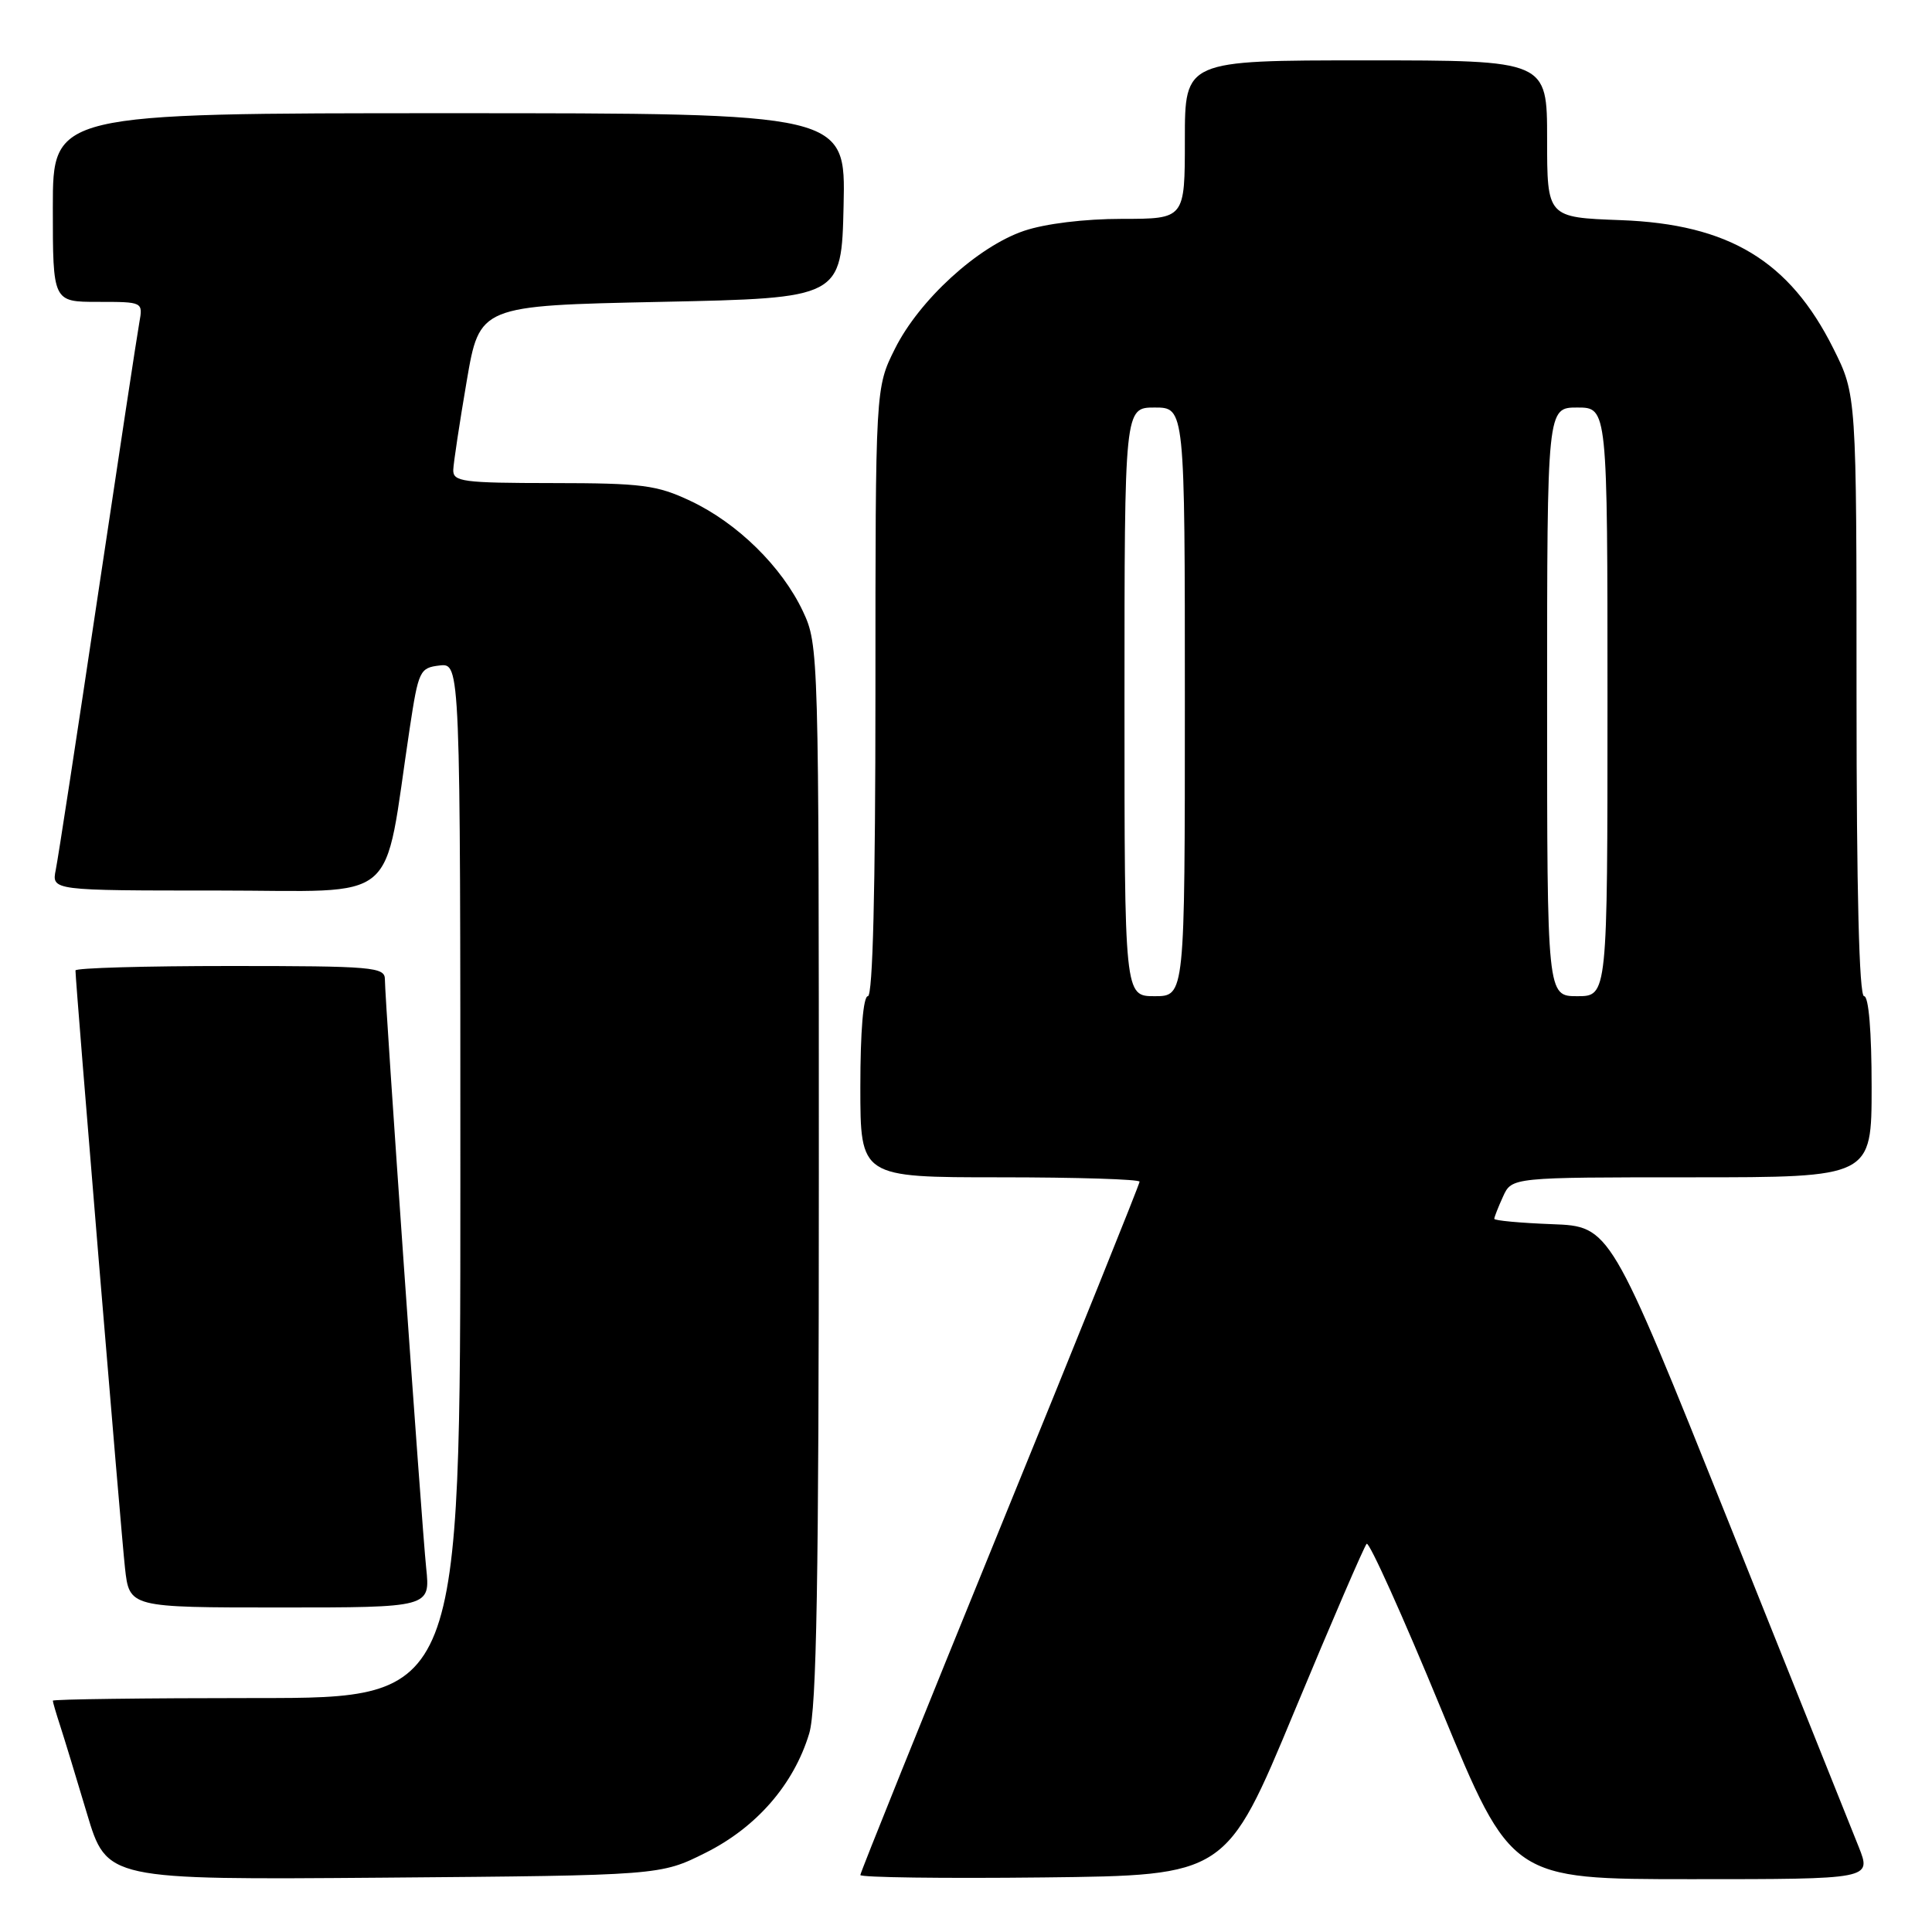 <?xml version="1.0" encoding="UTF-8" standalone="no"?>
<!DOCTYPE svg PUBLIC "-//W3C//DTD SVG 1.1//EN" "http://www.w3.org/Graphics/SVG/1.1/DTD/svg11.dtd" >
<svg xmlns="http://www.w3.org/2000/svg" xmlns:xlink="http://www.w3.org/1999/xlink" version="1.1" viewBox="0 0 256 256">
 <g >
 <path fill="currentColor"
d=" M 93.50 245.50 C 100.24 242.13 105.18 236.45 107.22 229.71 C 108.21 226.47 108.50 209.43 108.50 155.50 C 108.50 86.32 108.48 85.45 106.39 81.00 C 103.61 75.10 97.72 69.31 91.50 66.38 C 87.04 64.27 85.08 64.02 73.25 64.01 C 61.28 64.00 60.01 63.83 60.06 62.25 C 60.10 61.29 60.90 56.00 61.84 50.50 C 63.55 40.50 63.55 40.50 87.53 40.00 C 111.50 39.50 111.50 39.50 111.78 27.25 C 112.06 15.00 112.06 15.00 59.53 15.00 C 7.00 15.00 7.00 15.00 7.00 27.50 C 7.00 40.00 7.00 40.00 12.98 40.00 C 18.95 40.00 18.95 40.00 18.46 42.75 C 18.18 44.26 15.71 60.57 12.95 79.00 C 10.20 97.43 7.70 113.74 7.39 115.25 C 6.84 118.00 6.84 118.00 28.83 118.00 C 53.46 118.00 50.69 120.34 54.29 96.50 C 55.45 88.86 55.62 88.49 58.25 88.18 C 61.00 87.87 61.00 87.87 61.00 156.43 C 61.00 225.00 61.00 225.00 34.00 225.00 C 19.15 225.00 7.00 225.16 7.00 225.35 C 7.00 225.54 7.43 227.01 7.95 228.60 C 8.47 230.20 10.08 235.46 11.52 240.30 C 14.15 249.09 14.15 249.09 50.82 248.80 C 87.50 248.50 87.50 248.50 93.50 245.50 Z  M 171.49 226.82 C 176.45 214.89 180.77 204.88 181.09 204.56 C 181.42 204.24 185.87 214.11 190.97 226.49 C 200.26 249.00 200.26 249.00 224.12 249.00 C 247.98 249.00 247.98 249.00 246.30 244.75 C 245.37 242.41 237.58 222.95 228.98 201.50 C 213.35 162.50 213.35 162.50 205.67 162.21 C 201.45 162.05 198.00 161.73 198.00 161.50 C 198.00 161.28 198.52 159.95 199.16 158.55 C 200.32 156.00 200.32 156.00 224.16 156.00 C 248.00 156.00 248.00 156.00 248.00 144.00 C 248.00 136.67 247.61 132.00 247.00 132.00 C 246.35 132.00 246.00 118.05 246.00 92.16 C 246.00 52.32 246.00 52.32 242.93 46.18 C 237.12 34.55 229.09 29.70 214.75 29.17 C 205.00 28.81 205.00 28.81 205.00 18.41 C 205.00 8.00 205.00 8.00 181.00 8.00 C 157.00 8.00 157.00 8.00 157.00 18.50 C 157.00 29.00 157.00 29.00 148.68 29.00 C 143.69 29.00 138.48 29.64 135.68 30.59 C 129.54 32.68 121.80 39.76 118.58 46.22 C 116.00 51.39 116.00 51.39 116.00 91.70 C 116.00 117.90 115.65 132.00 115.00 132.00 C 114.39 132.00 114.00 136.67 114.00 144.00 C 114.00 156.00 114.00 156.00 132.50 156.00 C 142.68 156.00 151.00 156.26 151.00 156.58 C 151.00 156.90 142.68 177.57 132.50 202.51 C 122.33 227.46 114.00 248.13 114.00 248.45 C 114.00 248.77 124.91 248.92 138.24 248.77 C 162.48 248.50 162.48 248.50 171.49 226.82 Z  M 56.47 207.75 C 55.87 201.98 51.00 132.58 51.00 129.76 C 51.00 128.14 49.40 128.00 30.50 128.00 C 19.22 128.00 10.00 128.26 10.00 128.59 C 10.00 130.17 16.05 203.19 16.56 207.75 C 17.14 213.00 17.14 213.00 37.08 213.00 C 57.02 213.00 57.02 213.00 56.47 207.75 Z  M 149.00 93.00 C 149.00 54.00 149.00 54.00 153.00 54.00 C 157.00 54.00 157.00 54.00 157.00 93.00 C 157.00 132.00 157.00 132.00 153.00 132.00 C 149.00 132.00 149.00 132.00 149.00 93.00 Z  M 205.00 93.00 C 205.00 54.00 205.00 54.00 209.00 54.00 C 213.00 54.00 213.00 54.00 213.00 93.00 C 213.00 132.00 213.00 132.00 209.00 132.00 C 205.00 132.00 205.00 132.00 205.00 93.00 Z "/>
</g>
</svg>